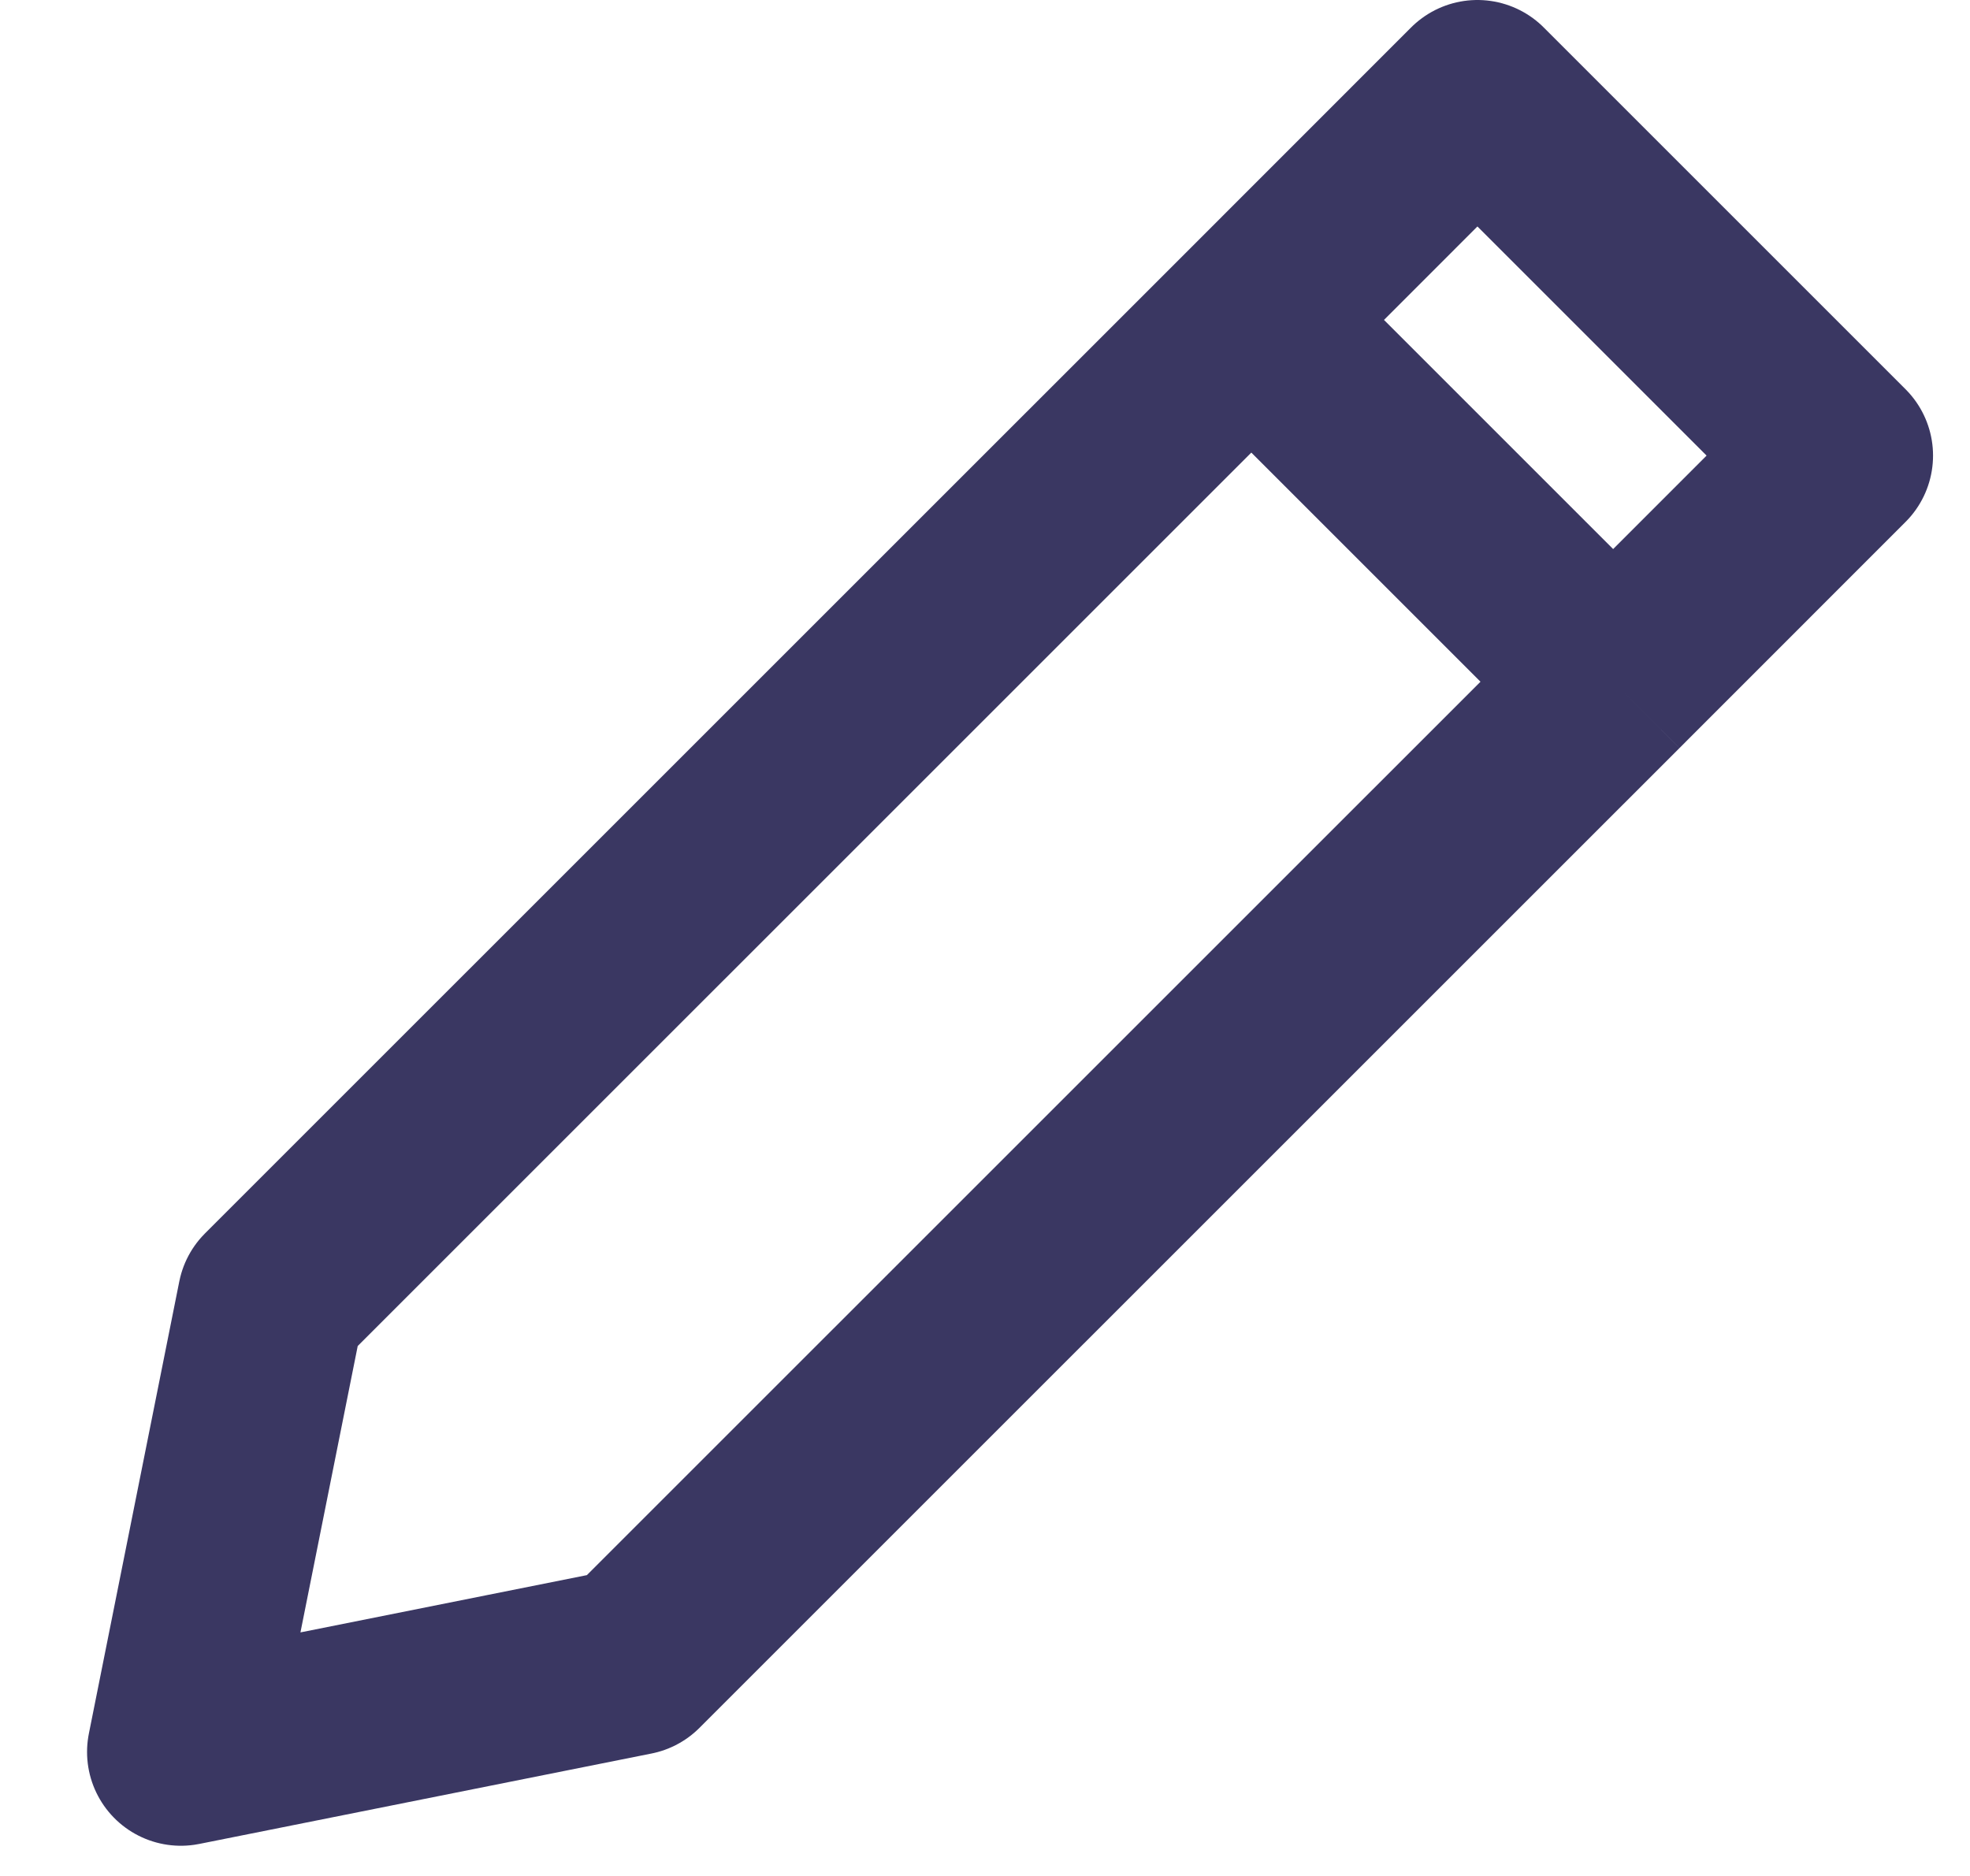 <svg width="21" height="20" viewBox="0 0 21 20" fill="none" xmlns="http://www.w3.org/2000/svg">
<path d="M17.196 7.268L6.749 17.714L1.928 18.678L2.892 13.857L13.339 3.411M17.196 7.268L19.606 4.857L15.749 1L13.339 3.411M17.196 7.268L13.339 3.411" stroke="#3A3762" stroke-width="2" stroke-linejoin="round"/>
</svg>
